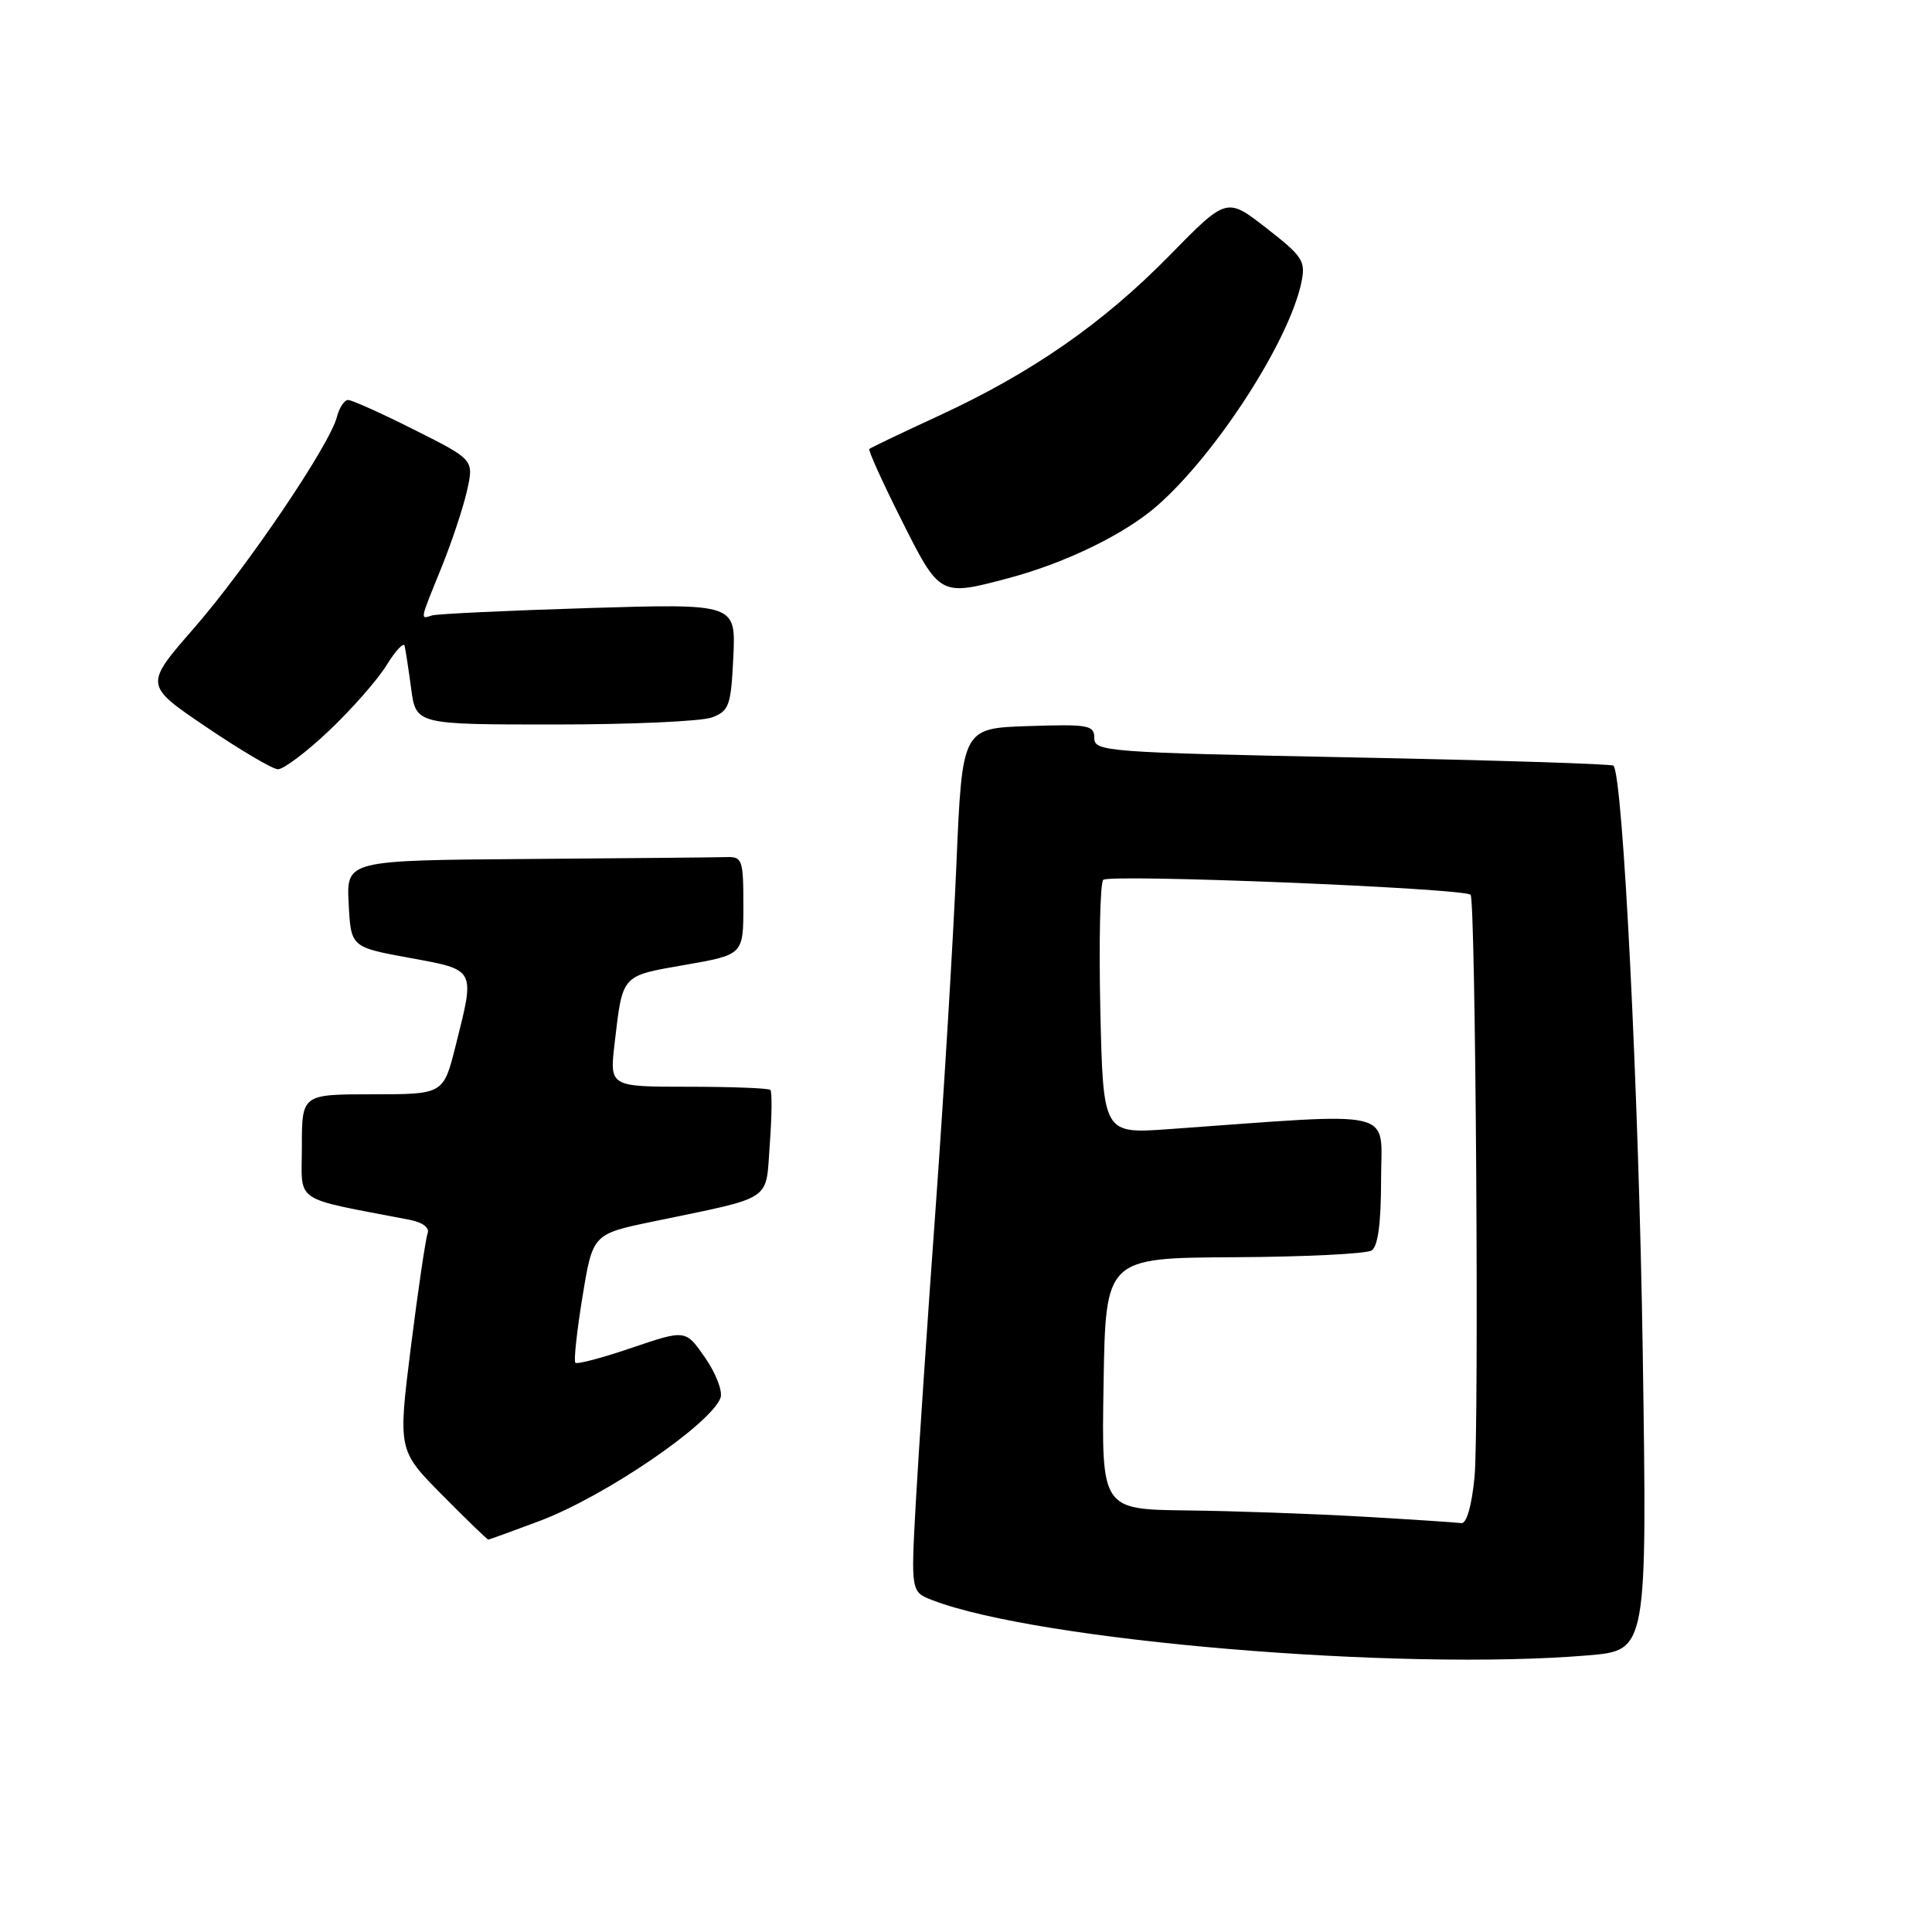 <?xml version="1.0" encoding="UTF-8" standalone="no"?>
<!DOCTYPE svg PUBLIC "-//W3C//DTD SVG 1.1//EN" "http://www.w3.org/Graphics/SVG/1.1/DTD/svg11.dtd" >
<svg xmlns="http://www.w3.org/2000/svg" xmlns:xlink="http://www.w3.org/1999/xlink" version="1.1" viewBox="0 0 256 256">
 <g >
 <path fill="currentColor"
d=" M 210.48 219.34 C 218.26 218.68 218.26 218.68 217.67 179.09 C 217.15 144.72 215.05 102.72 213.79 101.45 C 213.56 101.23 197.99 100.73 179.19 100.36 C 146.65 99.71 145.00 99.59 145.00 97.80 C 145.00 96.08 144.25 95.95 136.25 96.21 C 127.50 96.50 127.50 96.50 126.73 114.50 C 126.31 124.40 125.07 144.88 123.98 160.00 C 122.88 175.12 121.70 192.77 121.34 199.22 C 120.70 210.94 120.70 210.94 123.60 212.05 C 137.68 217.44 185.49 221.45 210.48 219.34 Z  M 71.49 201.54 C 80.11 198.30 94.11 188.77 95.47 185.23 C 95.79 184.38 94.88 182.00 93.45 179.93 C 90.85 176.17 90.85 176.17 83.75 178.58 C 79.85 179.91 76.47 180.81 76.24 180.57 C 76.01 180.34 76.43 176.41 77.18 171.84 C 78.54 163.52 78.54 163.52 86.52 161.86 C 102.72 158.49 101.43 159.34 102.00 151.61 C 102.28 147.88 102.31 144.64 102.08 144.42 C 101.85 144.19 96.96 144.00 91.22 144.00 C 80.77 144.00 80.77 144.00 81.44 138.25 C 82.52 129.05 82.26 129.34 90.79 127.85 C 98.50 126.50 98.50 126.50 98.50 120.00 C 98.50 113.90 98.36 113.50 96.25 113.57 C 95.01 113.61 83.18 113.72 69.95 113.82 C 45.90 114.00 45.90 114.00 46.20 119.75 C 46.50 125.50 46.50 125.50 54.25 126.92 C 63.11 128.55 62.96 128.27 60.38 138.54 C 58.76 145.00 58.76 145.00 49.38 145.00 C 40.00 145.00 40.00 145.00 40.00 151.93 C 40.00 159.58 38.54 158.59 54.32 161.64 C 56.03 161.98 56.95 162.68 56.66 163.44 C 56.40 164.13 55.40 170.88 54.45 178.43 C 52.73 192.17 52.73 192.17 58.58 198.08 C 61.80 201.34 64.55 204.00 64.70 204.00 C 64.84 204.00 67.89 202.89 71.49 201.54 Z  M 43.58 96.84 C 46.58 94.00 50.02 90.09 51.21 88.16 C 52.40 86.23 53.49 85.06 53.61 85.57 C 53.74 86.08 54.13 88.64 54.48 91.25 C 55.12 96.00 55.12 96.00 73.50 96.00 C 83.60 96.00 92.99 95.58 94.35 95.06 C 96.62 94.19 96.86 93.51 97.17 87.04 C 97.50 79.98 97.50 79.98 78.00 80.57 C 67.28 80.90 57.94 81.34 57.25 81.55 C 55.65 82.05 55.59 82.36 58.48 75.24 C 59.84 71.89 61.37 67.29 61.88 65.03 C 62.80 60.92 62.80 60.92 54.92 56.96 C 50.59 54.78 46.63 53.00 46.13 53.00 C 45.63 53.00 44.96 54.01 44.64 55.25 C 43.69 58.97 32.70 75.21 25.69 83.25 C 19.12 90.78 19.12 90.78 27.31 96.32 C 31.81 99.37 36.09 101.90 36.81 101.93 C 37.53 101.97 40.58 99.68 43.58 96.84 Z  M 133.66 76.60 C 141.21 74.59 149.07 70.76 153.36 66.99 C 161.18 60.12 170.82 45.19 172.44 37.42 C 173.03 34.59 172.64 33.99 167.81 30.23 C 162.54 26.12 162.54 26.12 154.96 33.86 C 146.13 42.87 136.66 49.44 124.31 55.13 C 119.46 57.37 115.36 59.33 115.19 59.49 C 115.02 59.66 116.93 63.89 119.45 68.90 C 124.54 79.04 124.53 79.03 133.66 76.60 Z  M 180.50 200.96 C 173.90 200.58 163.43 200.21 157.23 200.14 C 145.95 200.00 145.95 200.00 146.23 183.34 C 146.50 166.68 146.50 166.68 163.50 166.59 C 172.85 166.54 181.06 166.14 181.75 165.69 C 182.59 165.15 183.00 162.07 183.00 156.31 C 183.00 146.77 185.71 147.41 154.84 149.62 C 146.18 150.24 146.18 150.24 145.80 133.87 C 145.60 124.87 145.77 117.09 146.18 116.59 C 146.85 115.77 193.89 117.68 194.86 118.56 C 195.53 119.16 196.00 189.45 195.38 195.75 C 195.01 199.55 194.32 201.93 193.63 201.82 C 193.01 201.73 187.10 201.34 180.50 200.96 Z "/>
</g>
</svg>